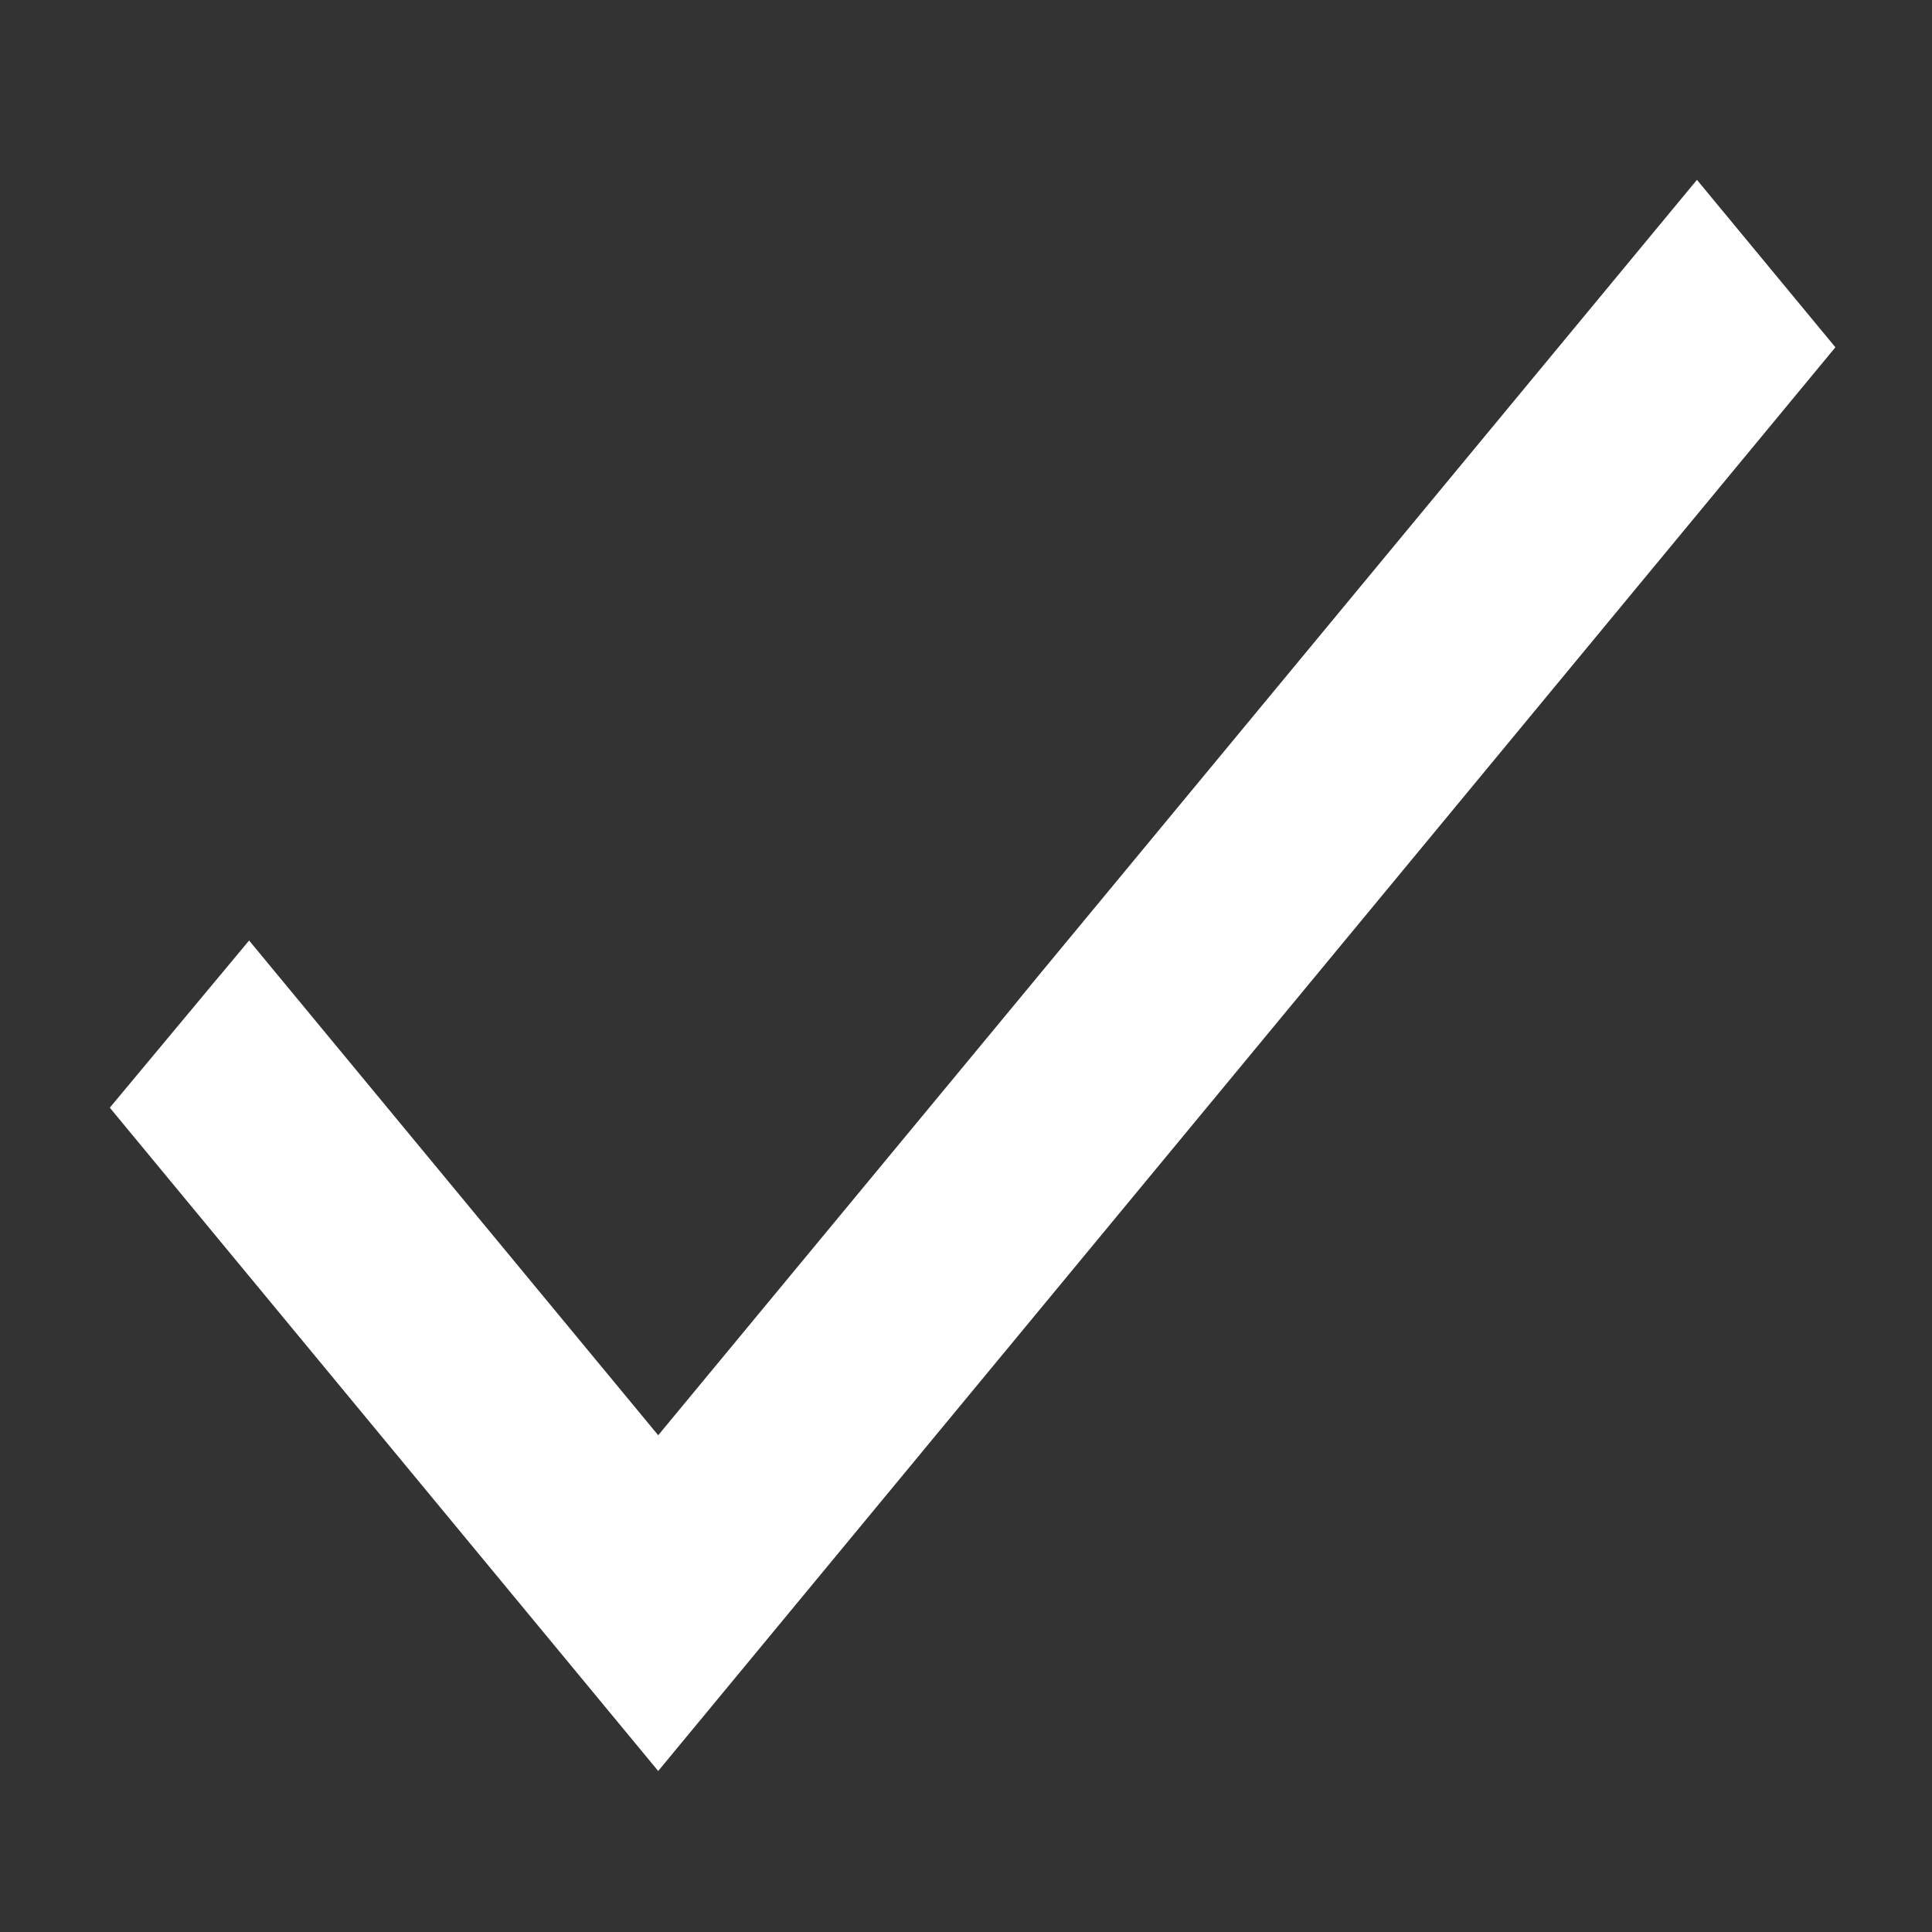 <svg id="check_black_24dp" xmlns="http://www.w3.org/2000/svg" width="60" height="60" viewBox="0 0 60 60">
  <rect x="0" y="0" width="60" height="60" fill="#333333" stroke="none"/>
  <defs>
    <style>
      .cls-1 {
        fill: none;
      }

      .cls-2 {
        fill: #fff;
      }
    </style>
  </defs>
  <path id="Path_3678" data-name="Path 3678" class="cls-1" d="M0,0H60V60H0Z"/>
  <path id="Path_3679" data-name="Path 3679" class="cls-2" d="M20.441,44.573,7.736,29.208,3.41,34.4,20.441,55,57,10.785l-4.3-5.2Z"/>
</svg>
